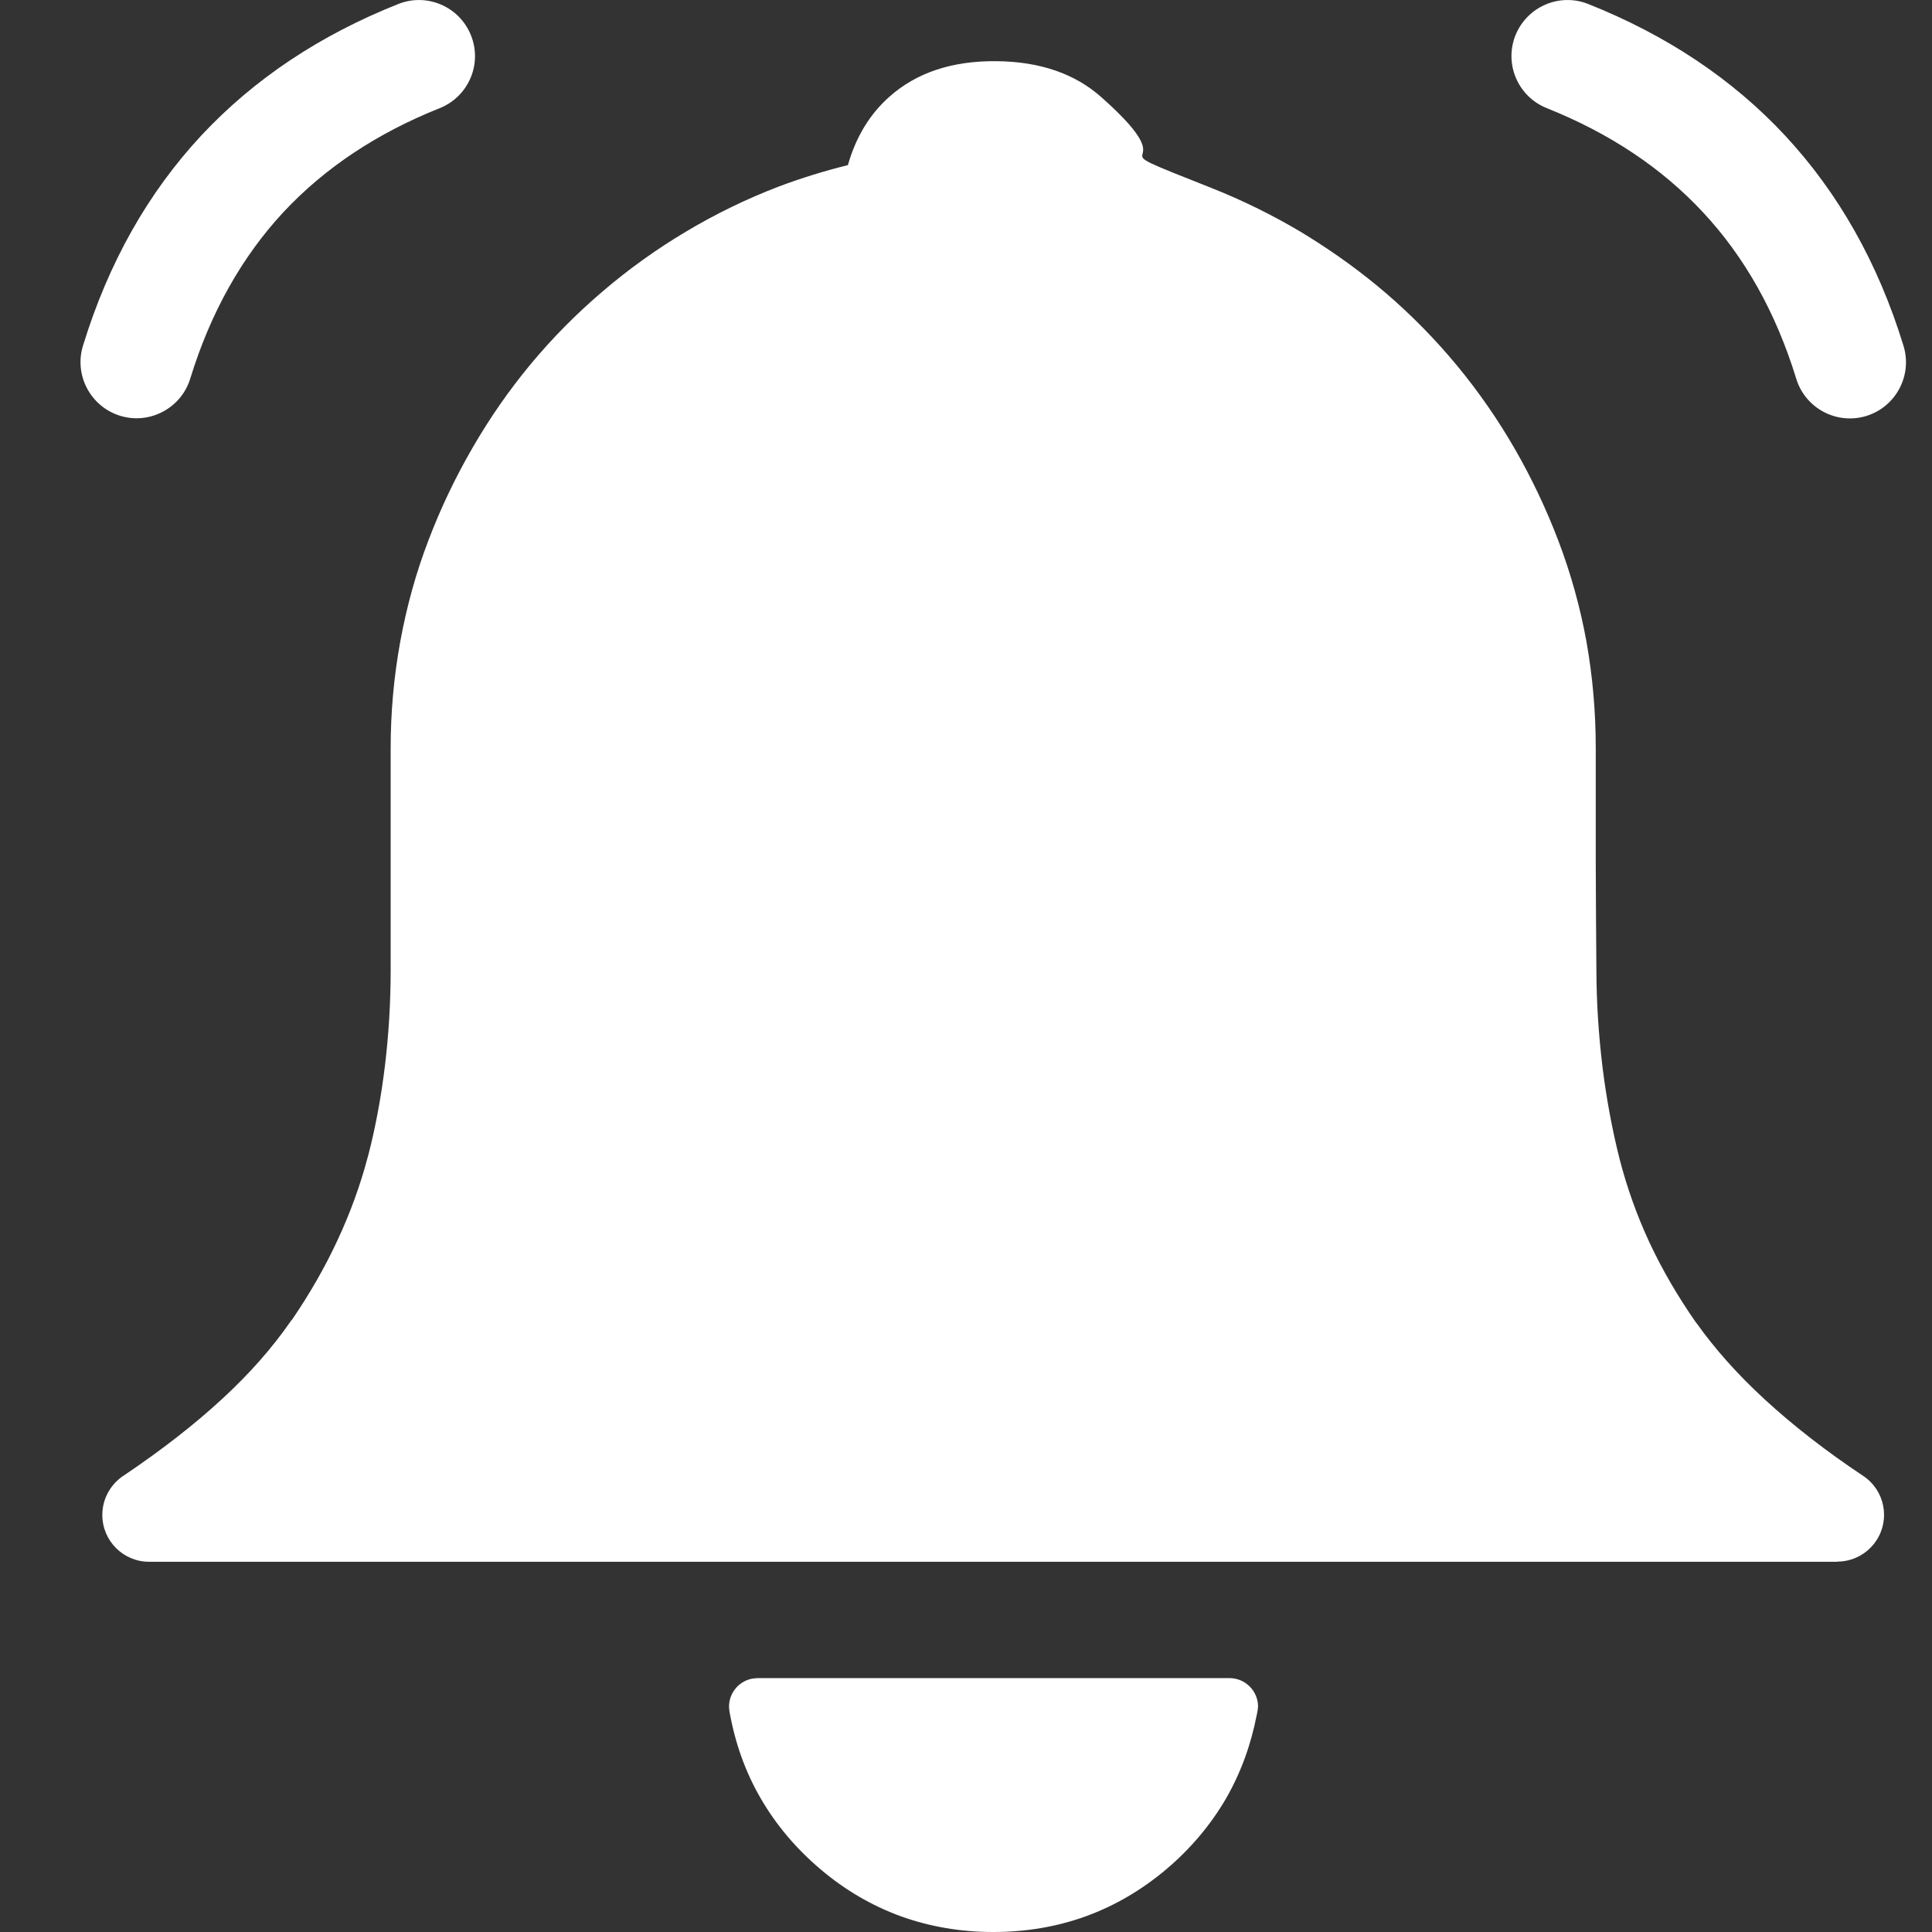 <svg width="24" height="24" viewBox="0 0 24 24" fill="none" xmlns="http://www.w3.org/2000/svg">
<rect x="0" y="0" width="24" height="24" fill="#333333" stroke="none"/>
<path d="M15.613 21.297C15.54 21.676 15.413 22.023 15.23 22.342C15.04 22.668 14.792 22.963 14.488 23.221C14.181 23.479 13.849 23.674 13.488 23.805C13.126 23.936 12.743 24 12.339 24C11.933 24 11.55 23.934 11.191 23.805C10.832 23.674 10.498 23.48 10.193 23.221C9.886 22.961 9.64 22.668 9.451 22.342C9.261 22.016 9.132 21.656 9.062 21.262C9.027 21.07 9.156 20.887 9.347 20.852C9.353 20.852 9.41 20.846 9.41 20.846H15.273C15.468 20.846 15.628 21.004 15.628 21.201C15.626 21.235 15.62 21.266 15.613 21.297ZM4.947 0.05C5.304 -0.093 5.709 0.083 5.851 0.44C5.994 0.798 5.818 1.202 5.461 1.344C4.687 1.653 4.039 2.081 3.521 2.635C3.006 3.19 2.617 3.878 2.363 4.704C2.25 5.071 1.859 5.278 1.492 5.165C1.125 5.051 0.918 4.661 1.031 4.294C1.349 3.258 1.842 2.391 2.5 1.684C3.158 0.979 3.976 0.436 4.947 0.05ZM19.216 1.344C18.859 1.202 18.683 0.798 18.825 0.44C18.968 0.083 19.372 -0.093 19.73 0.05C20.7 0.436 21.519 0.979 22.177 1.686C22.835 2.395 23.329 3.262 23.646 4.296C23.759 4.663 23.552 5.053 23.185 5.167C22.817 5.28 22.427 5.073 22.314 4.706C22.06 3.878 21.671 3.19 21.155 2.637C20.638 2.081 19.989 1.653 19.216 1.344ZM15.044 2.333C15.443 2.491 15.825 2.68 16.193 2.901C16.206 2.911 16.222 2.919 16.236 2.928C16.587 3.145 16.915 3.383 17.216 3.641C17.859 4.194 18.394 4.842 18.818 5.577C19.029 5.944 19.21 6.327 19.36 6.721C19.515 7.129 19.63 7.545 19.708 7.973C19.784 8.403 19.823 8.842 19.823 9.293C19.823 10.184 19.823 10.666 19.823 10.725C19.825 11.182 19.827 11.629 19.831 12.065V12.069C19.833 12.463 19.859 12.86 19.907 13.256C19.956 13.649 20.026 14.028 20.118 14.393C20.21 14.752 20.335 15.1 20.489 15.432C20.649 15.774 20.845 16.11 21.073 16.436H21.075C21.302 16.756 21.585 17.074 21.925 17.387C22.276 17.709 22.683 18.027 23.148 18.336C23.413 18.514 23.485 18.875 23.306 19.141C23.194 19.307 23.011 19.399 22.823 19.399V19.401H17.579H12.339H7.095H1.853C1.531 19.401 1.271 19.141 1.271 18.819C1.271 18.608 1.385 18.422 1.552 18.32C2.023 18.002 2.427 17.686 2.765 17.373C3.101 17.063 3.382 16.744 3.609 16.416C3.615 16.407 3.623 16.397 3.631 16.389C3.849 16.069 4.037 15.742 4.191 15.41C4.349 15.072 4.476 14.725 4.57 14.367C4.572 14.36 4.574 14.352 4.576 14.346C4.666 13.998 4.734 13.631 4.781 13.246C4.828 12.86 4.853 12.459 4.853 12.047V9.293C4.853 8.85 4.892 8.411 4.972 7.971C5.052 7.534 5.168 7.114 5.322 6.713C5.474 6.313 5.658 5.928 5.871 5.561C6.3 4.819 6.834 4.176 7.486 3.62C7.804 3.348 8.148 3.1 8.517 2.88C8.89 2.657 9.277 2.469 9.675 2.317C9.953 2.212 10.24 2.124 10.533 2.051C10.632 1.702 10.804 1.419 11.048 1.202C11.384 0.903 11.826 0.755 12.374 0.76C12.917 0.764 13.357 0.915 13.689 1.214C14.863 2.258 13.402 1.684 15.044 2.333Z" fill="white"/>
</svg>
